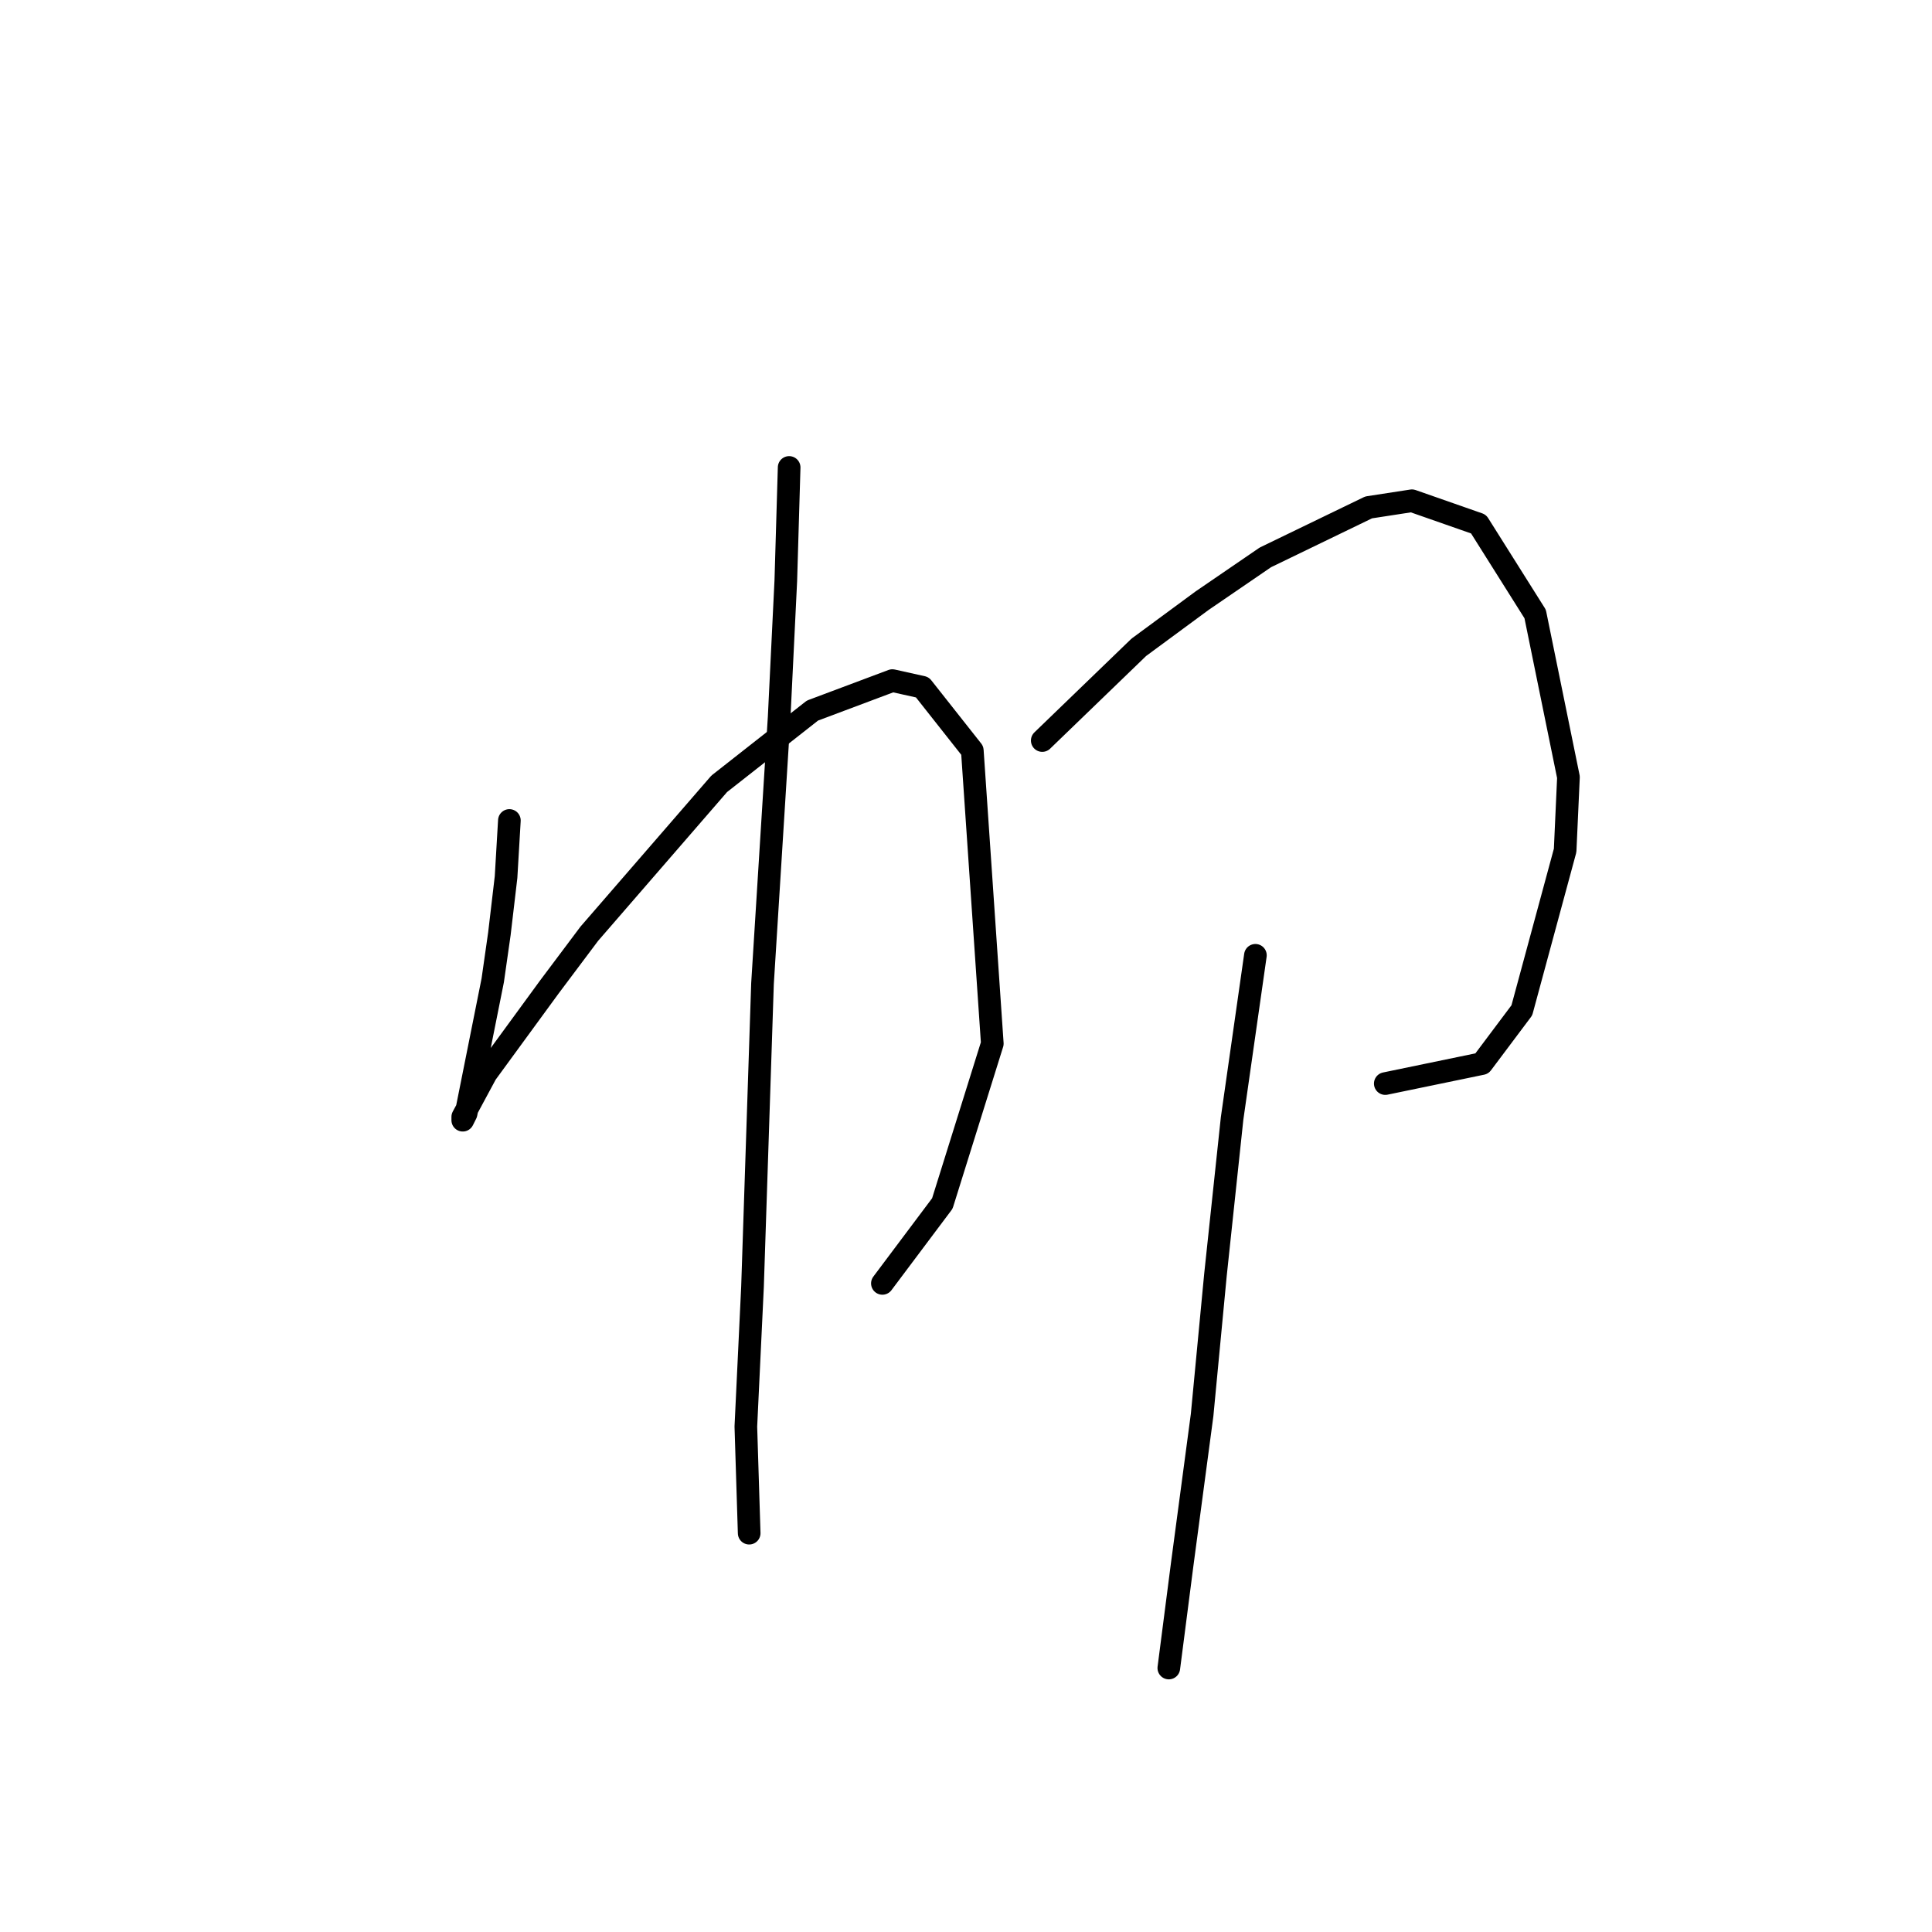 <?xml version="1.0" standalone="no"?>
    <svg width="256" height="256" xmlns="http://www.w3.org/2000/svg" version="1.1">
    <polyline stroke="black" stroke-width="3" stroke-linecap="round" fill="transparent" stroke-linejoin="round" points="67.496 108.717 67.055 116.219 66.173 123.721 65.29 129.899 62.642 143.138 61.76 147.551 61.318 148.433 61.318 147.992 64.407 142.255 72.792 130.781 78.088 123.721 95.298 103.862 107.655 94.154 118.246 90.182 122.217 91.065 128.837 99.449 131.485 138.284 124.865 159.466 116.922 170.057 116.922 170.057 " />
        <polyline stroke="black" stroke-width="3" stroke-linecap="round" fill="transparent" stroke-linejoin="round" points="104.566 61.939 104.124 76.943 103.242 95.036 101.035 130.34 99.711 170.498 98.829 189.033 99.27 203.154 99.27 203.154 " />
        <polyline stroke="black" stroke-width="3" stroke-linecap="round" fill="transparent" stroke-linejoin="round" points="138.104 98.125 150.902 85.769 159.287 79.591 167.671 73.854 181.352 67.234 187.088 66.352 195.914 69.441 203.416 81.356 207.829 102.98 207.388 112.688 201.651 133.871 196.356 140.931 183.558 143.579 183.558 143.579 " />
        <polyline stroke="black" stroke-width="3" stroke-linecap="round" fill="transparent" stroke-linejoin="round" points="166.347 126.584 163.258 148.208 161.052 168.949 159.287 187.484 156.639 207.342 154.874 221.022 154.874 221.022 " />
        </svg>